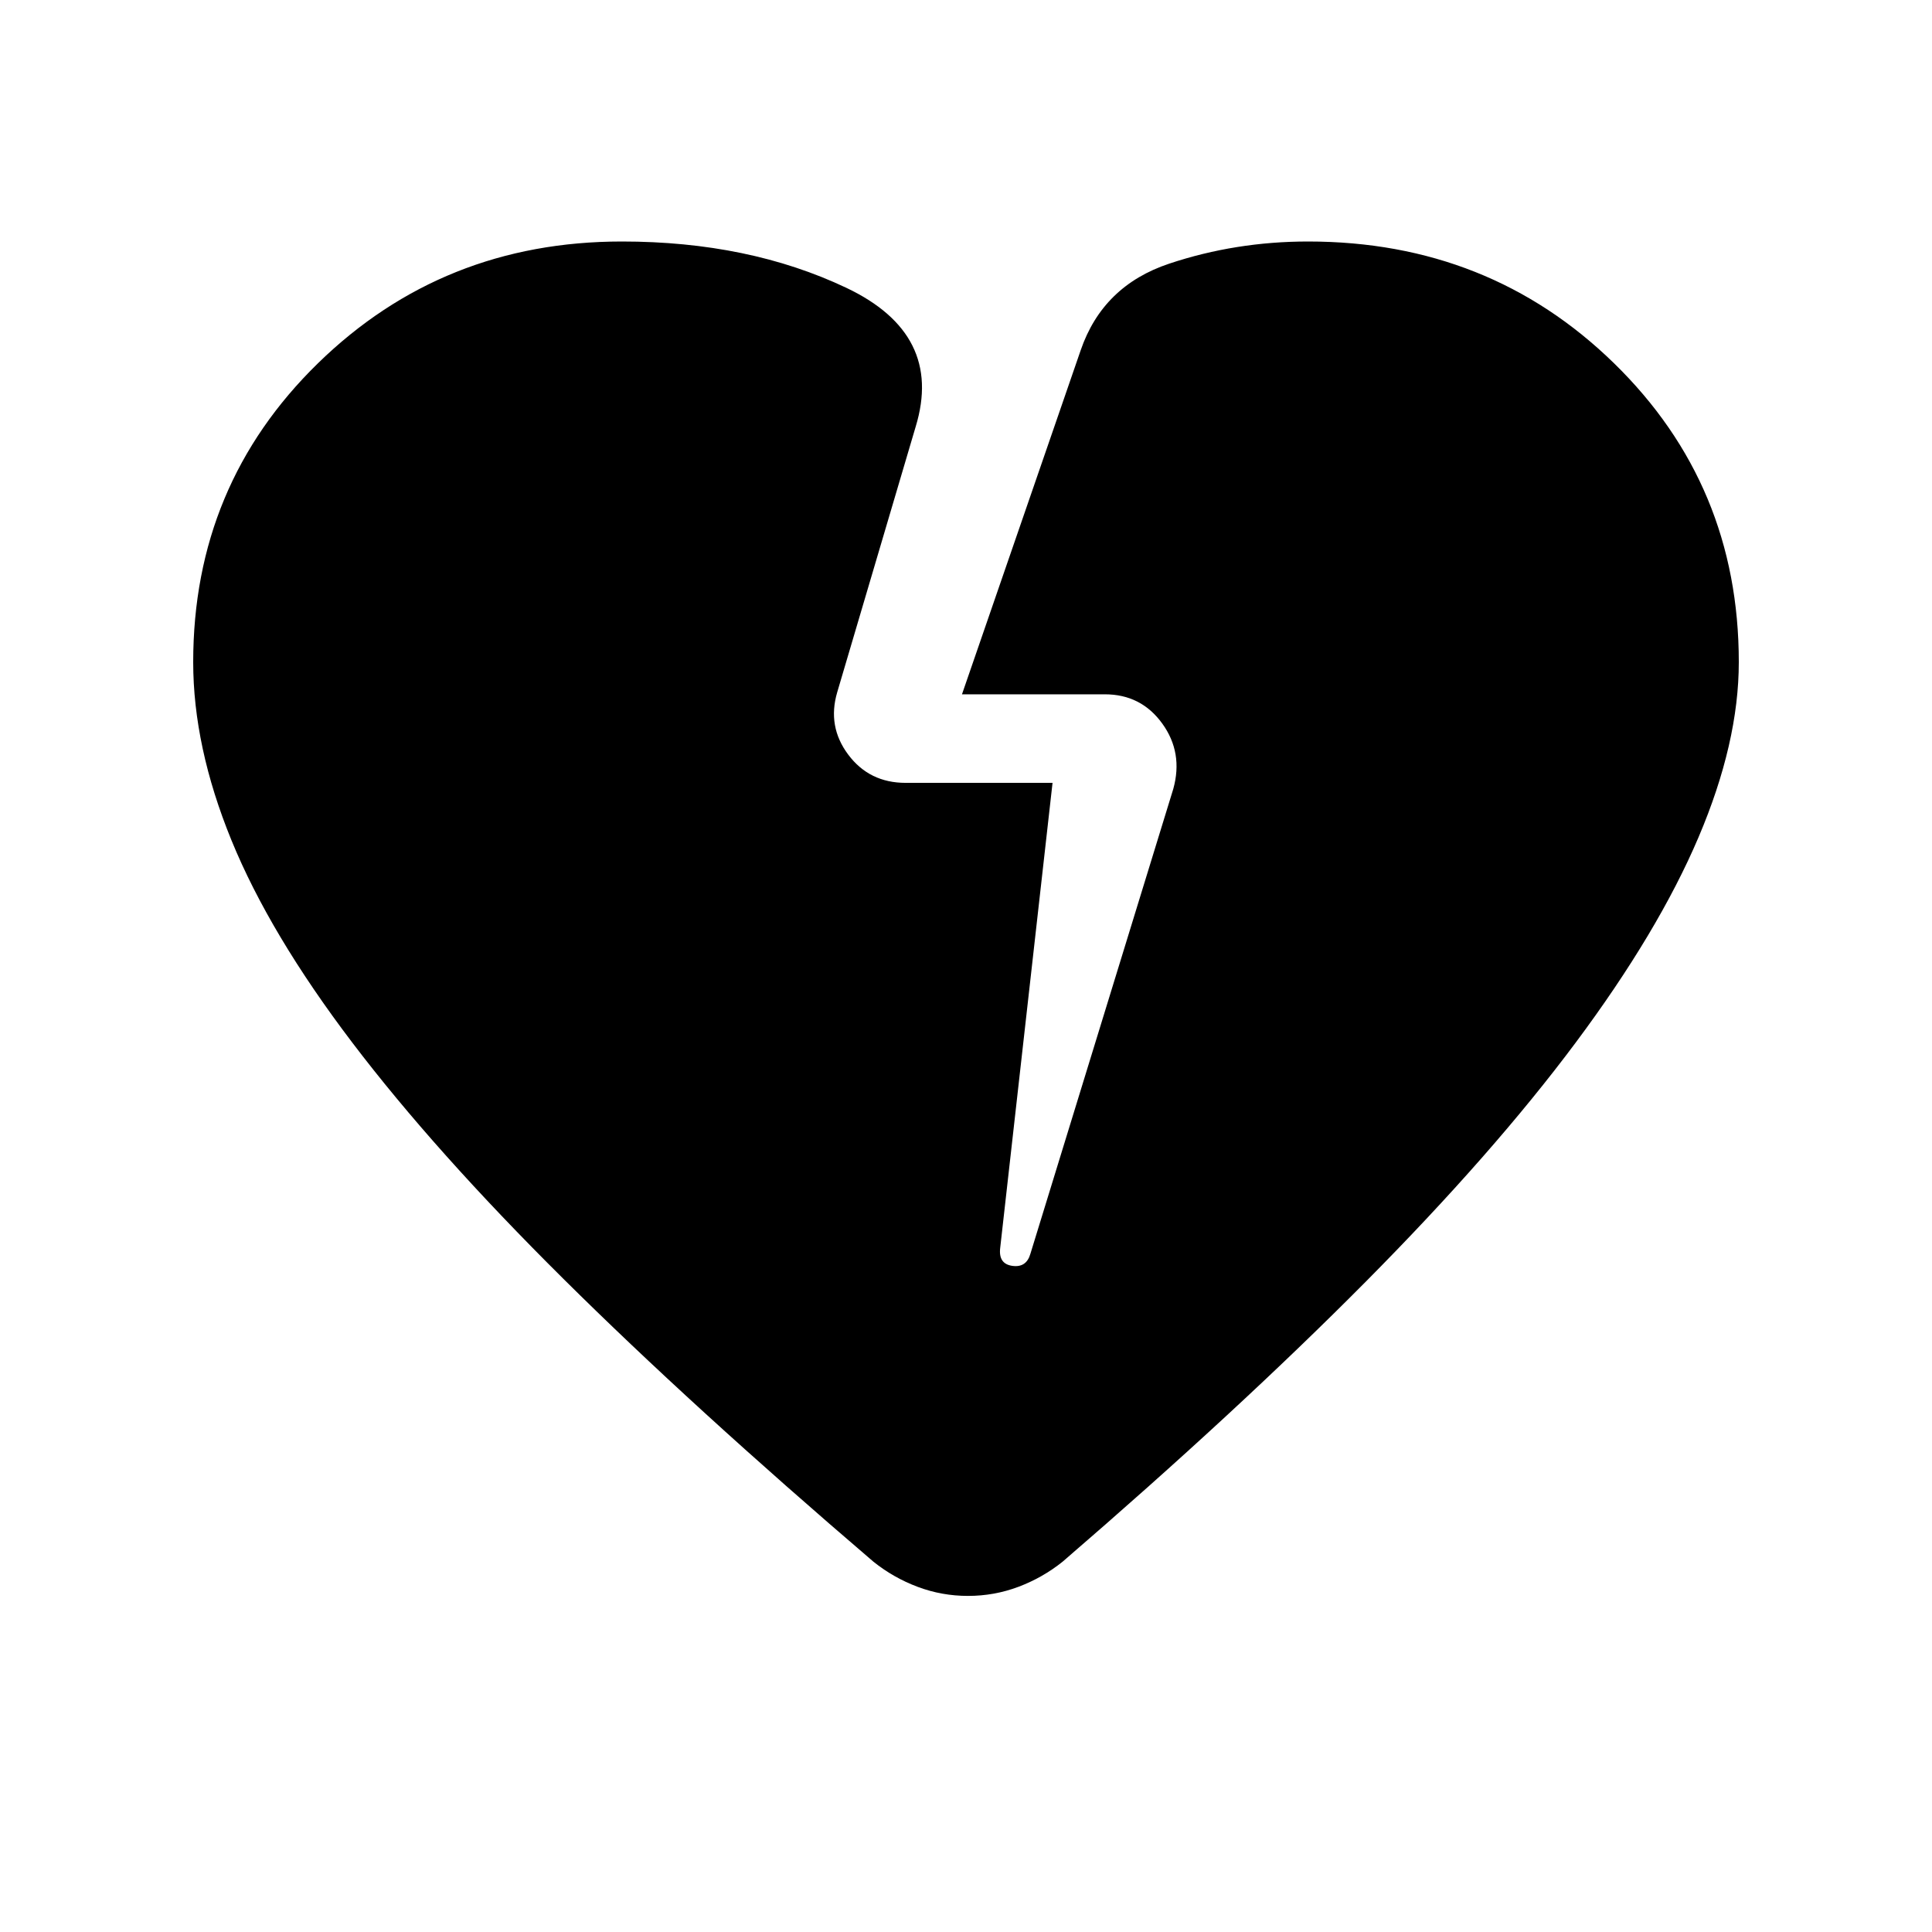 <svg xmlns="http://www.w3.org/2000/svg" height="20" viewBox="0 -960 960 960" width="20"><path d="M481-167q-13 0-25-4.5T434-184q-90-77-154-140.5T175-442q-41-54-60-100.5T96-631q0-88 62-148.5T309-840q63 0 111.5 23t34.5 69l-39 132q-5 17 5.5 31t28.5 14h73l-26 231q-1 8 6 9t9-6l71-231q5-18-5.5-32.5T549-615h-71l59-171q11-32 44-43t69-11q90 0 152 60.5T864-631q0 40-20 87t-61 102q-41 55-104.5 119T528-184q-10 8-22 12.5t-25 4.5Z"/></svg>